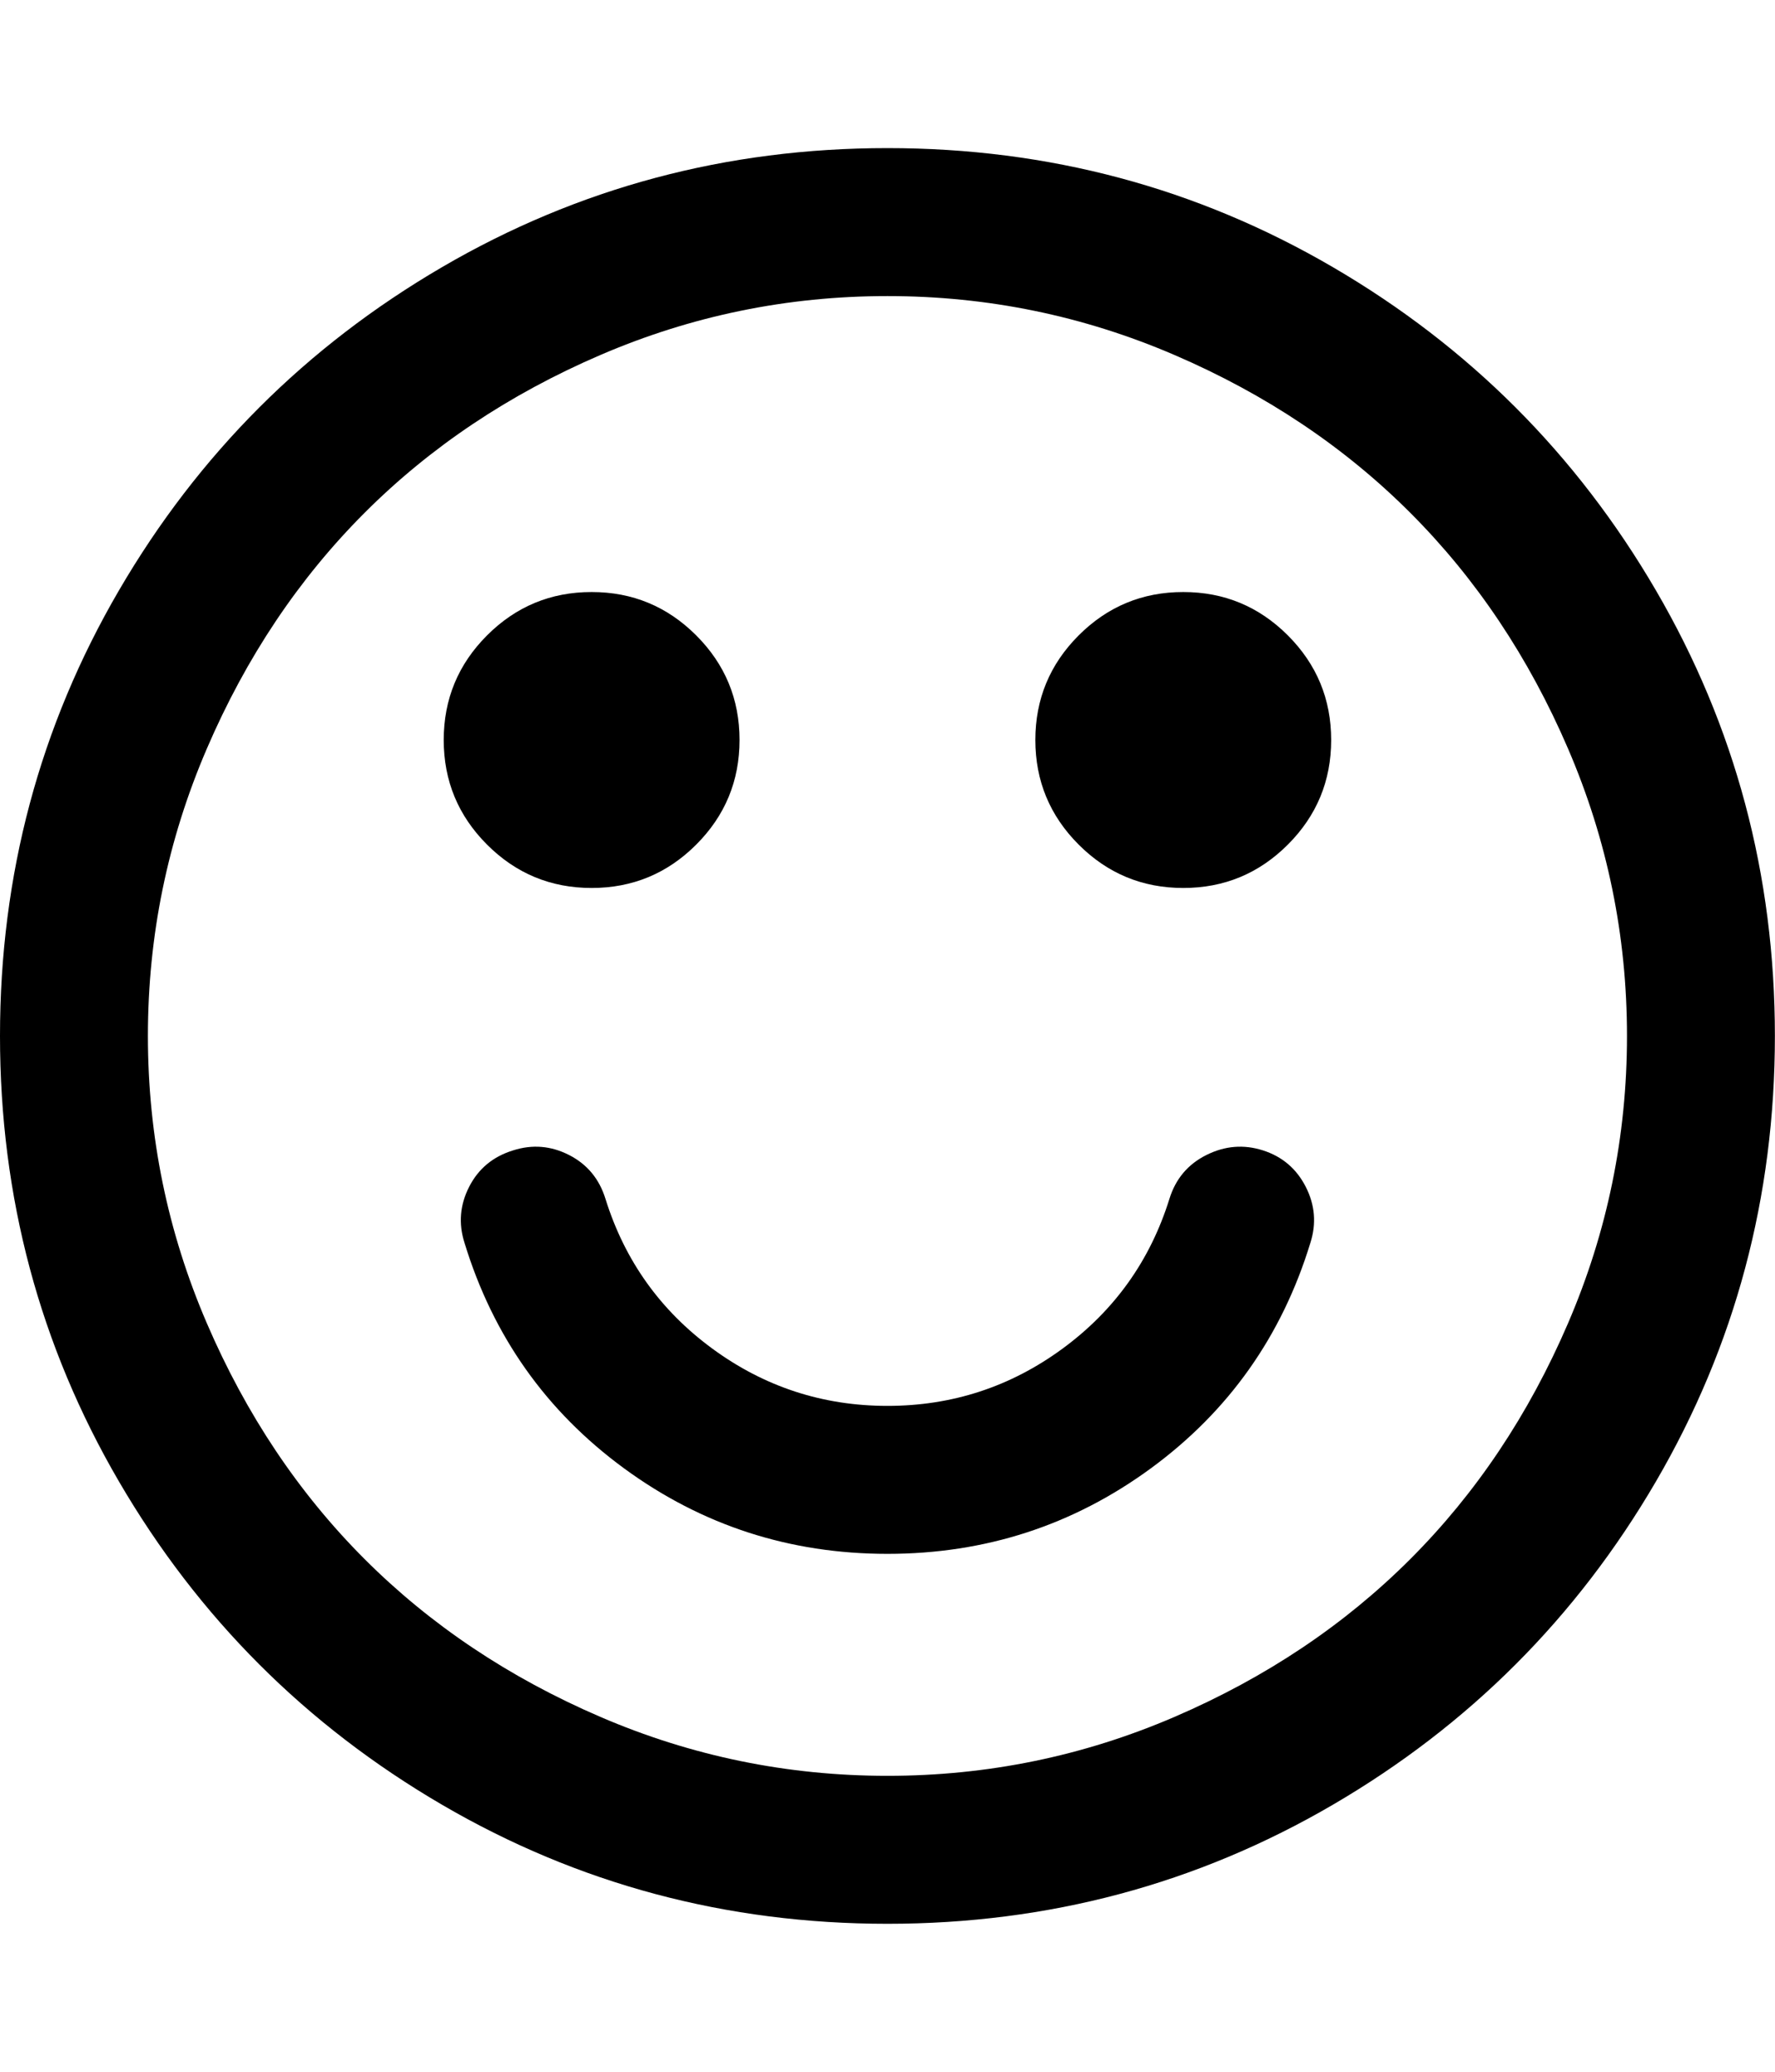 <svg height="1000" width="857.143" xmlns="http://www.w3.org/2000/svg"><path d="M632.772 599.914q-20.646 67.518 -77.004 108.81t-127.224 41.292 -127.224 -41.292 -77.004 -108.81q-4.464 -13.95 2.232 -27.063t21.204 -17.577q13.95 -4.464 27.063 2.232t17.577 21.204q13.95 44.64 51.615 72.261t84.537 27.621 84.537 -27.621 51.615 -72.261q4.464 -14.508 17.856 -21.204t27.342 -2.232 20.646 17.577 2.232 27.063zm-275.652 -242.73q0 29.574 -20.925 50.499t-50.499 20.925 -50.499 -20.925 -20.925 -50.499 20.925 -50.499 50.499 -20.925 50.499 20.925 20.925 50.499zm285.696 0q0 29.574 -20.925 50.499t-50.499 20.925 -50.499 -20.925 -20.925 -50.499 20.925 -50.499 50.499 -20.925 50.499 20.925 20.925 50.499zm142.848 142.848q0 -72.54 -28.458 -138.663t-76.167 -113.832 -113.832 -76.167 -138.663 -28.458 -138.663 28.458 -113.832 76.167 -76.167 113.832 -28.458 138.663 28.458 138.663 76.167 113.832 113.832 76.167 138.663 28.458 138.663 -28.458 113.832 -76.167 76.167 -113.832 28.458 -138.663zm71.424 0q0 116.622 -57.474 215.109t-155.961 155.961 -215.109 57.474 -215.109 -57.474 -155.961 -155.961 -57.474 -215.109 57.474 -215.109 155.961 -155.961 215.109 -57.474 215.109 57.474 155.961 155.961 57.474 215.109z"/></svg>